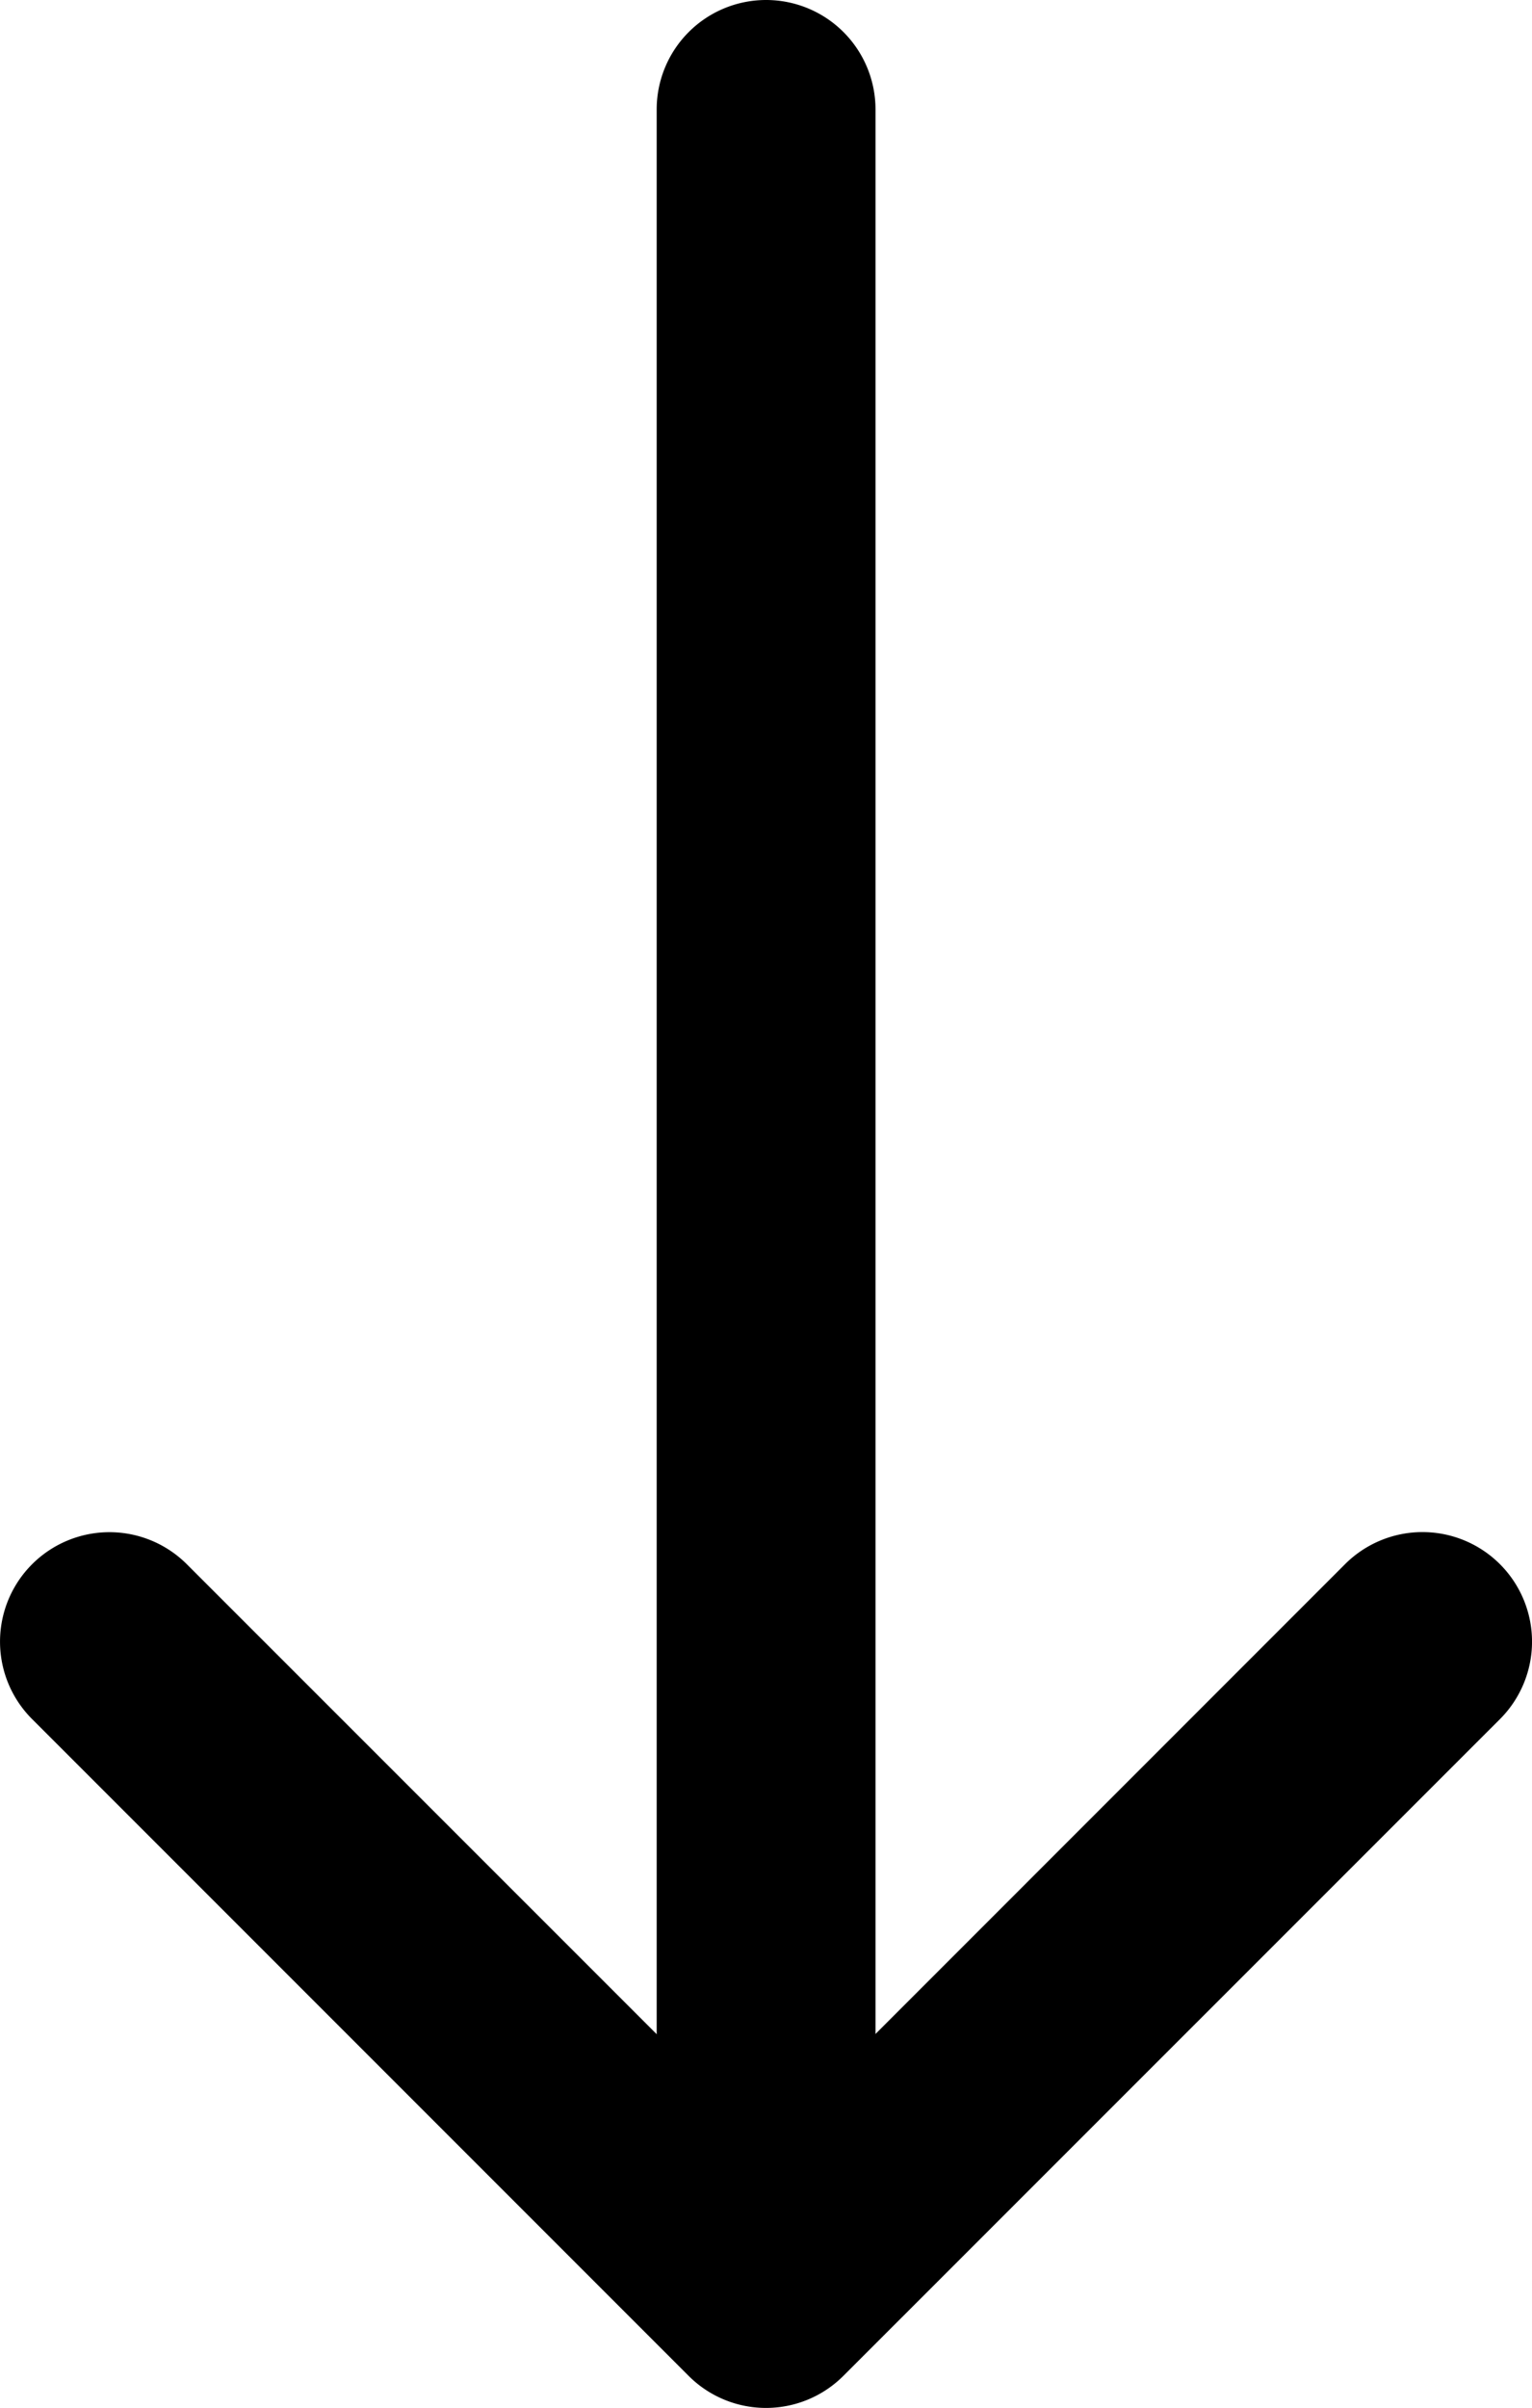 <svg xmlns="http://www.w3.org/2000/svg" width="16.2" height="25.453" viewBox="0 0 16.2 25.453"><defs><style>.a{fill:#000;fill-rule:evenodd;}</style></defs><g transform="translate(0 0)"><path class="a" d="M.665.915A1.157,1.157,0,0,1,2.3.915L8.425,7.039,14.548.915a1.158,1.158,0,0,1,1.638,1.638L9.244,9.494a1.157,1.157,0,0,1-1.638,0L.665,2.553a1.157,1.157,0,0,1,0-1.638Z" transform="translate(-0.325 15.619)"/><path class="a" d="M1.632.225A1.157,1.157,0,0,1,2.789,1.382V22.206a1.157,1.157,0,1,1-2.314,0V1.382A1.157,1.157,0,0,1,1.632.225Z" transform="translate(6.469 -0.225)"/></g></svg>